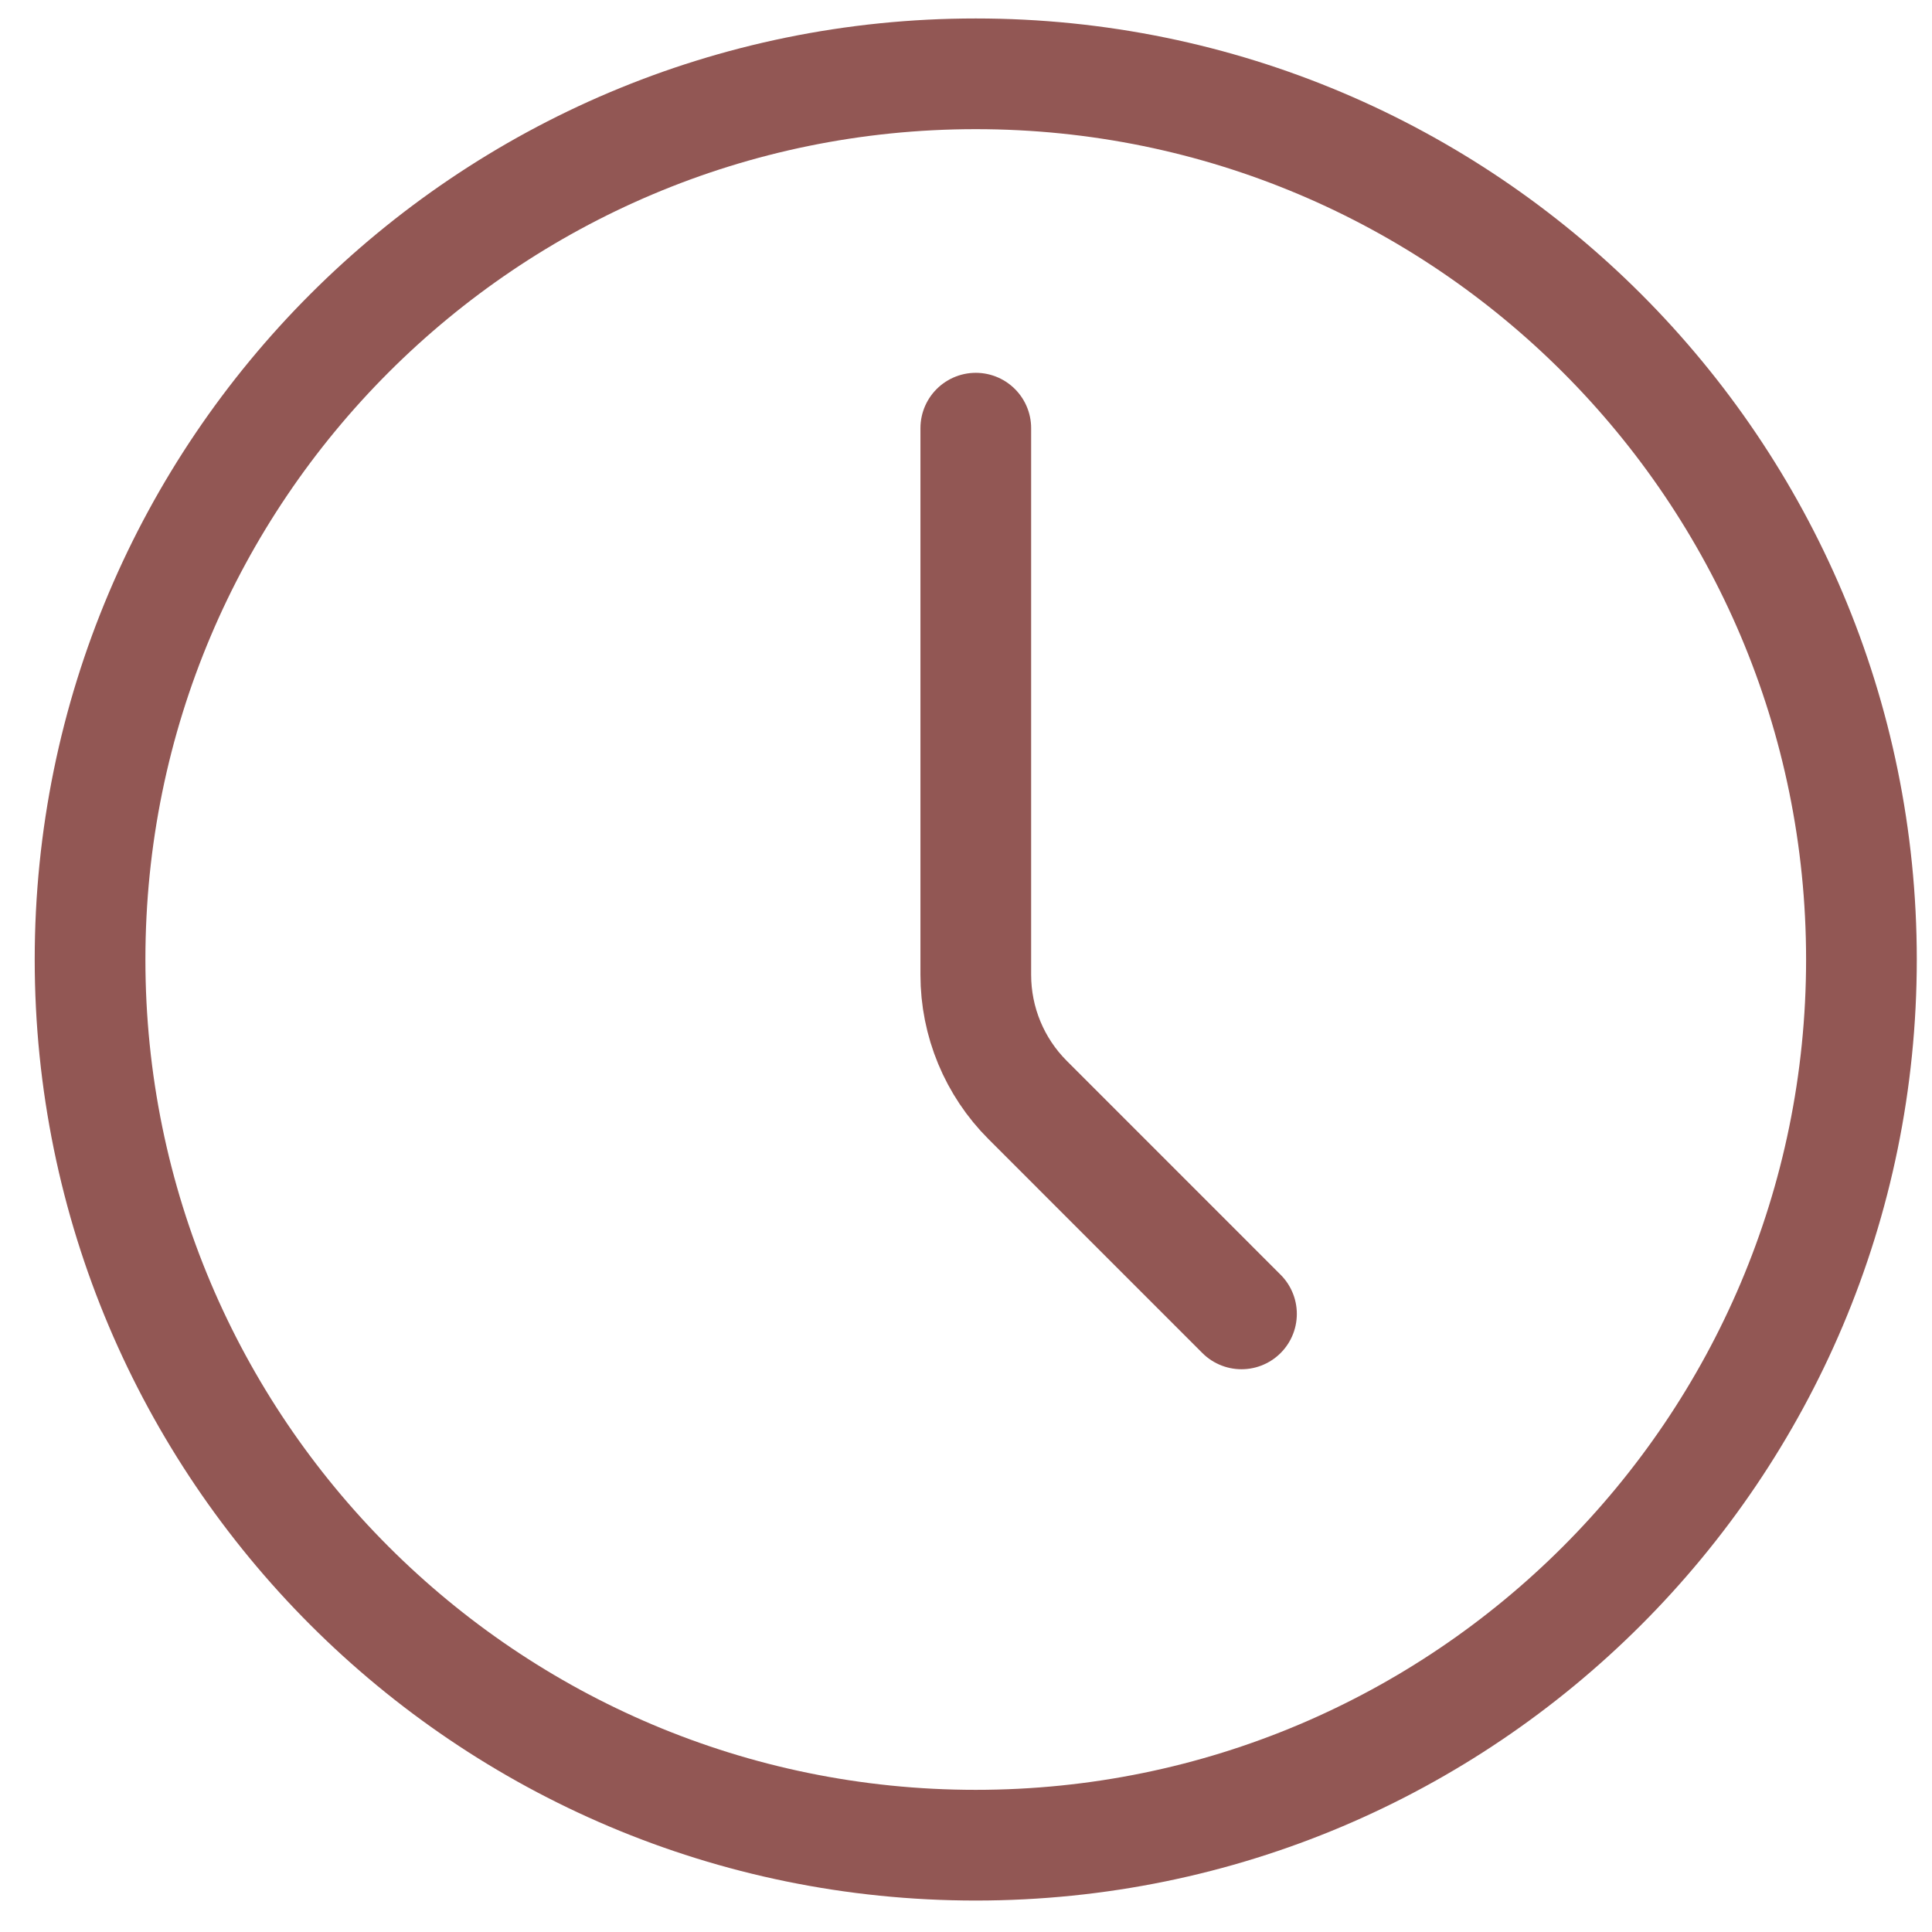 <svg width="44" height="44" viewBox="0 0 44 44" fill="none" xmlns="http://www.w3.org/2000/svg">
<path d="M22.222 42.023C33.362 42.023 42.393 32.992 42.393 21.852C42.393 10.712 33.362 1.681 22.222 1.681C11.082 1.681 2.051 10.712 2.051 21.852C2.051 32.992 11.082 42.023 22.222 42.023Z" stroke="#925754" stroke-width="2.521" stroke-linecap="round" stroke-linejoin="round"/>
<path d="M28.274 29.923L23.405 25.053C22.648 24.297 22.223 23.271 22.223 22.201V9.751" stroke="#925754" stroke-width="2.521" stroke-linecap="round" stroke-linejoin="round"/>
</svg>
